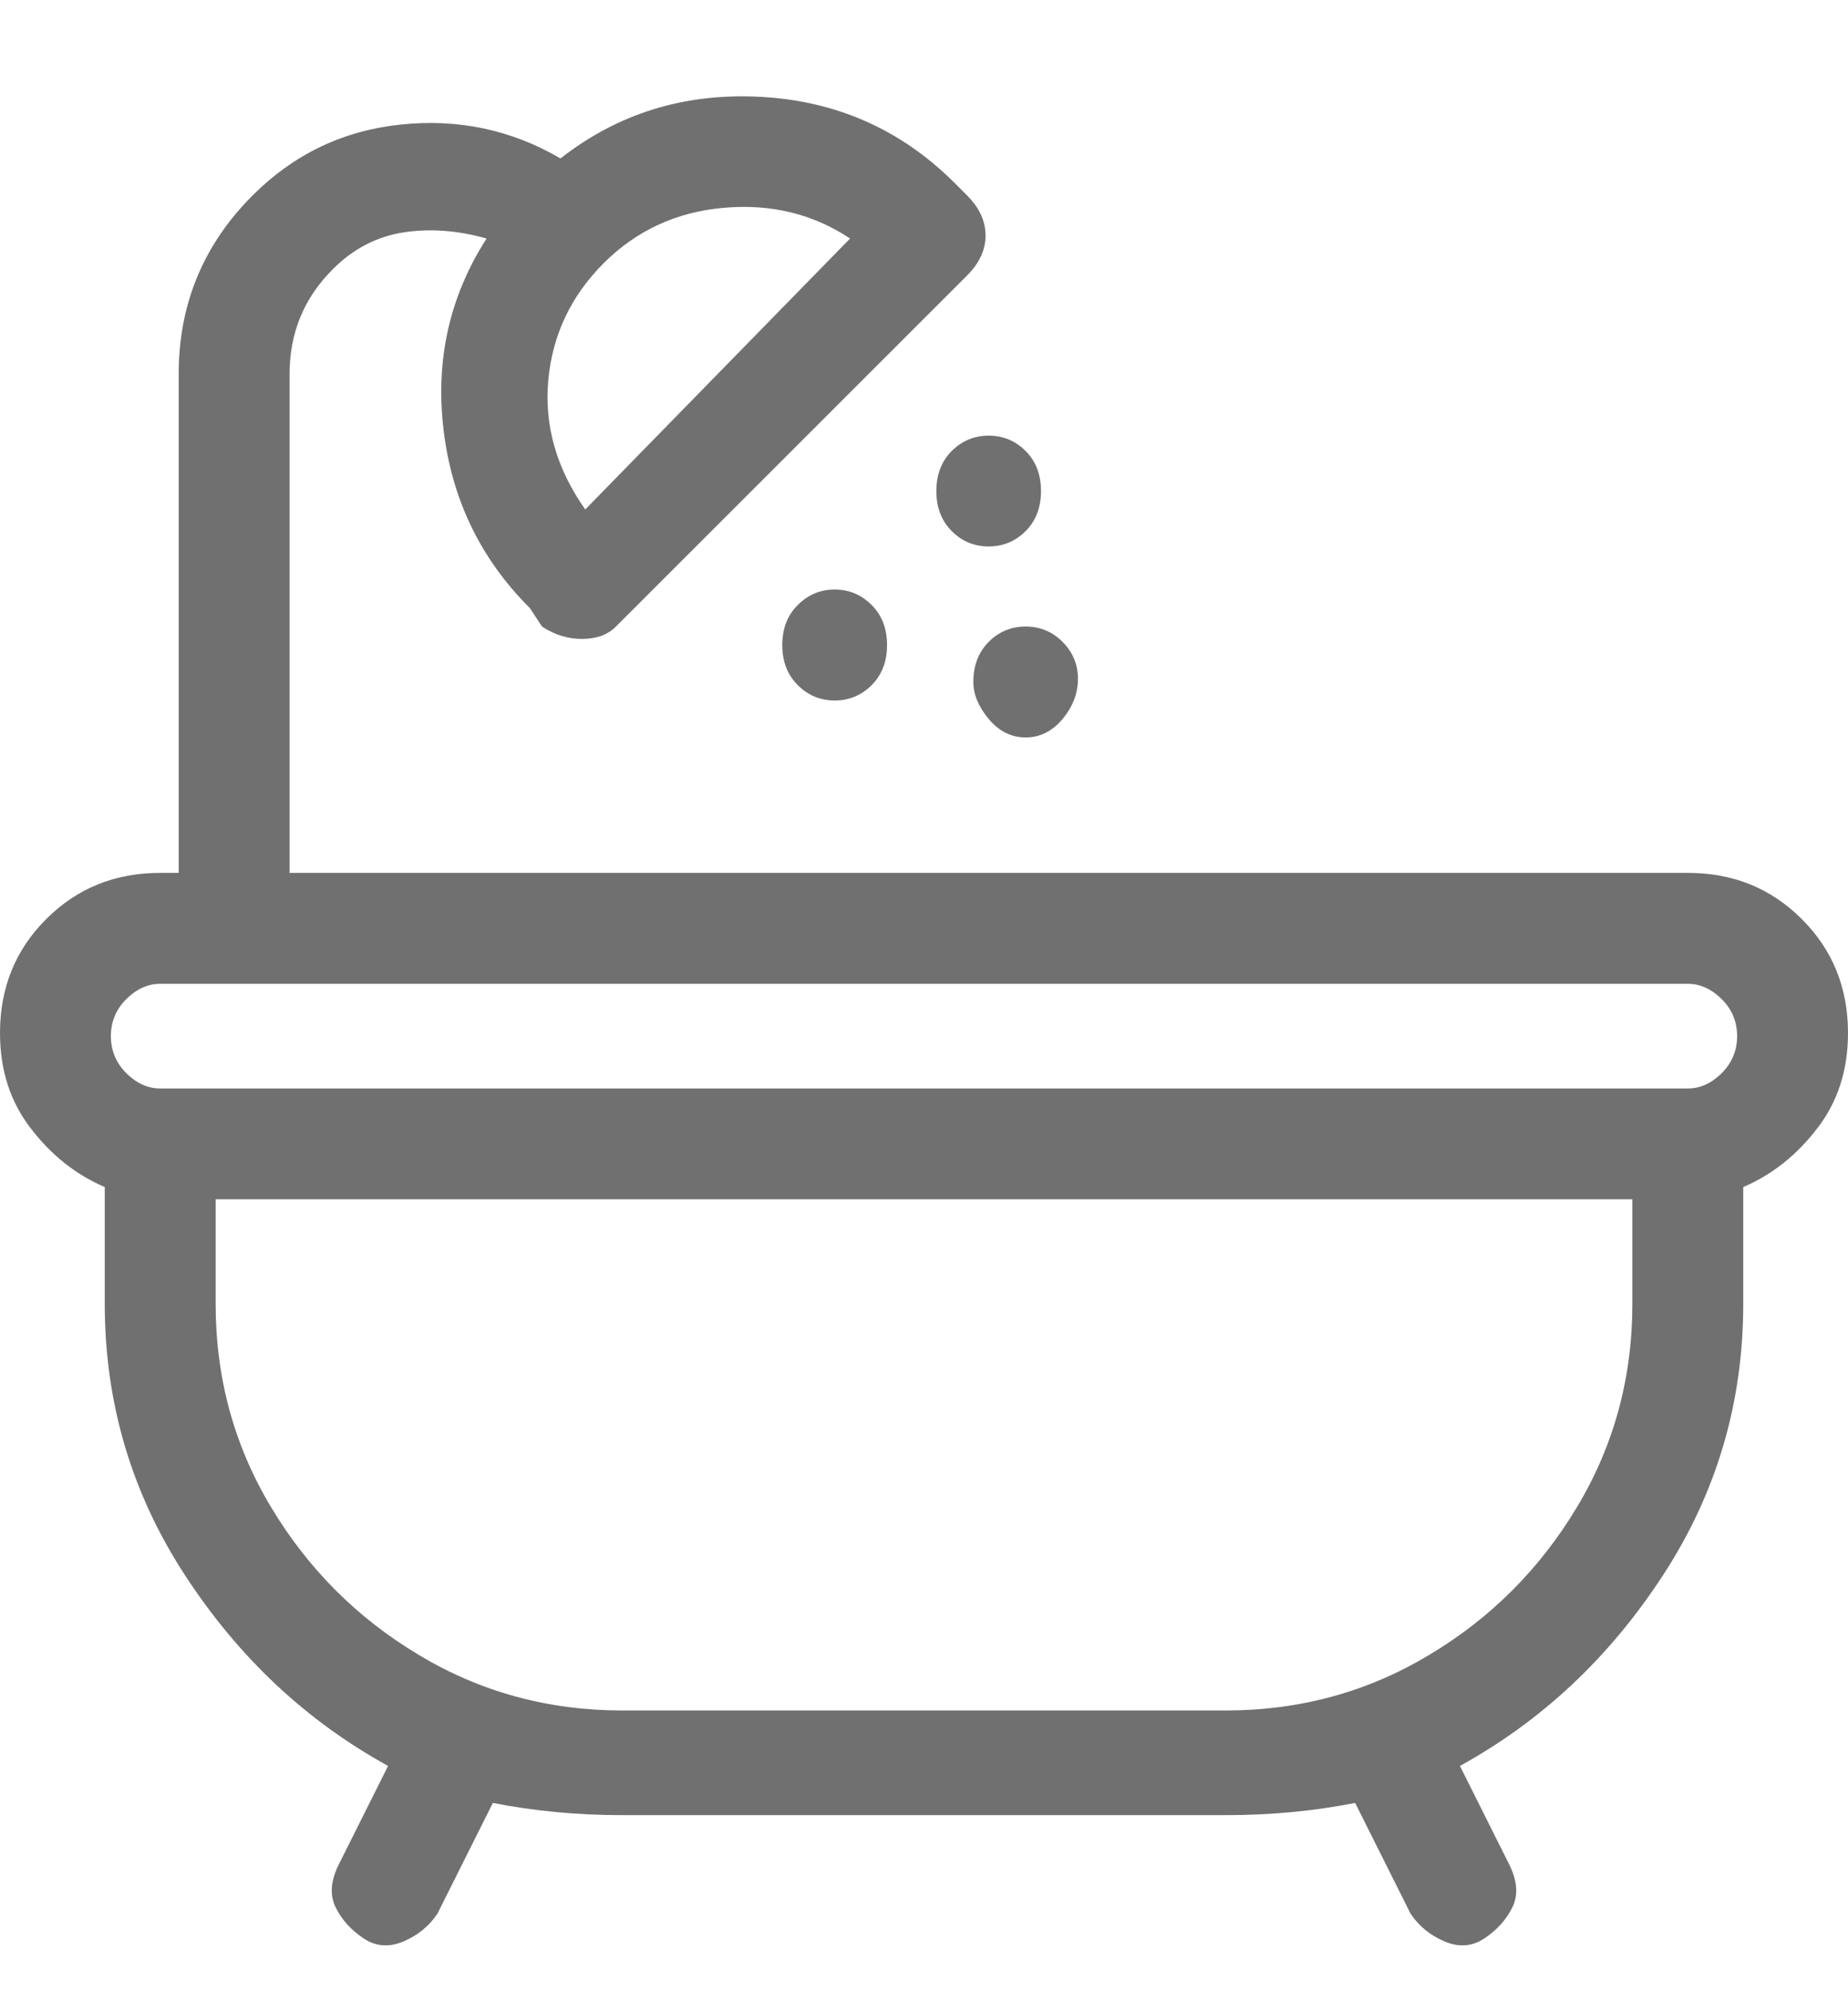 <svg width="13" height="14" viewBox="0 0 13 14" fill="none" xmlns="http://www.w3.org/2000/svg">
<path d="M13 7.263C13 6.946 12.892 6.678 12.675 6.462C12.458 6.245 12.191 6.137 11.873 6.137H2.037V2.63C2.037 2.341 2.138 2.096 2.34 1.894C2.484 1.749 2.651 1.663 2.838 1.634C3.026 1.605 3.221 1.62 3.423 1.677C3.163 2.081 3.062 2.529 3.12 3.02C3.178 3.51 3.38 3.929 3.727 4.275L3.813 4.405C3.9 4.463 3.994 4.492 4.095 4.492C4.196 4.492 4.276 4.463 4.333 4.405L6.803 1.937C6.89 1.85 6.933 1.757 6.933 1.656C6.933 1.555 6.89 1.461 6.803 1.374L6.717 1.288C6.341 0.912 5.886 0.71 5.352 0.681C4.817 0.652 4.348 0.797 3.943 1.114C3.597 0.912 3.221 0.833 2.817 0.876C2.412 0.919 2.066 1.085 1.777 1.374C1.43 1.721 1.257 2.139 1.257 2.63V6.137H1.127C0.809 6.137 0.542 6.245 0.325 6.462C0.108 6.678 0 6.946 0 7.263C0 7.523 0.072 7.747 0.217 7.934C0.361 8.122 0.534 8.259 0.737 8.346V9.168C0.737 9.861 0.924 10.496 1.3 11.073C1.676 11.651 2.152 12.098 2.73 12.416L2.383 13.109C2.326 13.224 2.318 13.325 2.362 13.412C2.405 13.498 2.47 13.57 2.557 13.628C2.643 13.686 2.737 13.693 2.838 13.65C2.939 13.607 3.019 13.542 3.077 13.455L3.467 12.676C3.756 12.733 4.059 12.762 4.377 12.762H8.623C8.941 12.762 9.244 12.733 9.533 12.676L9.923 13.455C9.981 13.542 10.061 13.607 10.162 13.65C10.263 13.693 10.357 13.686 10.443 13.628C10.53 13.57 10.595 13.498 10.638 13.412C10.682 13.325 10.674 13.224 10.617 13.109L10.27 12.416C10.848 12.098 11.324 11.651 11.7 11.073C12.076 10.496 12.263 9.861 12.263 9.168V8.346C12.466 8.259 12.639 8.122 12.783 7.934C12.928 7.747 13 7.523 13 7.263ZM5.98 1.677L4.117 3.582C3.914 3.294 3.828 2.991 3.857 2.673C3.886 2.356 4.016 2.081 4.247 1.85C4.478 1.62 4.759 1.49 5.092 1.461C5.424 1.432 5.72 1.504 5.98 1.677ZM1.127 6.917H11.873C11.96 6.917 12.039 6.953 12.112 7.025C12.184 7.097 12.22 7.184 12.22 7.285C12.22 7.386 12.184 7.472 12.112 7.545C12.039 7.617 11.96 7.653 11.873 7.653H1.127C1.04 7.653 0.961 7.617 0.888 7.545C0.816 7.472 0.78 7.386 0.78 7.285C0.78 7.184 0.816 7.097 0.888 7.025C0.961 6.953 1.04 6.917 1.127 6.917ZM11.483 9.168C11.483 9.688 11.353 10.164 11.093 10.597C10.833 11.03 10.487 11.377 10.053 11.636C9.62 11.896 9.143 12.026 8.623 12.026H4.377C3.857 12.026 3.38 11.896 2.947 11.636C2.513 11.377 2.167 11.03 1.907 10.597C1.647 10.164 1.517 9.688 1.517 9.168V8.432H11.483V9.168ZM5.503 4.535C5.503 4.651 5.539 4.744 5.612 4.817C5.684 4.889 5.771 4.925 5.872 4.925C5.973 4.925 6.059 4.889 6.132 4.817C6.204 4.744 6.24 4.651 6.24 4.535C6.24 4.42 6.204 4.326 6.132 4.254C6.059 4.181 5.973 4.145 5.872 4.145C5.771 4.145 5.684 4.181 5.612 4.254C5.539 4.326 5.503 4.42 5.503 4.535ZM6.587 3.453C6.587 3.568 6.623 3.662 6.695 3.734C6.767 3.806 6.854 3.842 6.955 3.842C7.056 3.842 7.143 3.806 7.215 3.734C7.287 3.662 7.323 3.568 7.323 3.453C7.323 3.337 7.287 3.243 7.215 3.171C7.143 3.099 7.056 3.063 6.955 3.063C6.854 3.063 6.767 3.099 6.695 3.171C6.623 3.243 6.587 3.337 6.587 3.453ZM6.847 4.795C6.847 4.882 6.883 4.968 6.955 5.055C7.027 5.141 7.114 5.185 7.215 5.185C7.316 5.185 7.403 5.141 7.475 5.055C7.547 4.968 7.583 4.874 7.583 4.773C7.583 4.672 7.547 4.586 7.475 4.513C7.403 4.441 7.316 4.405 7.215 4.405C7.114 4.405 7.027 4.441 6.955 4.513C6.883 4.586 6.847 4.679 6.847 4.795Z" fill="#707070"/>
</svg>
